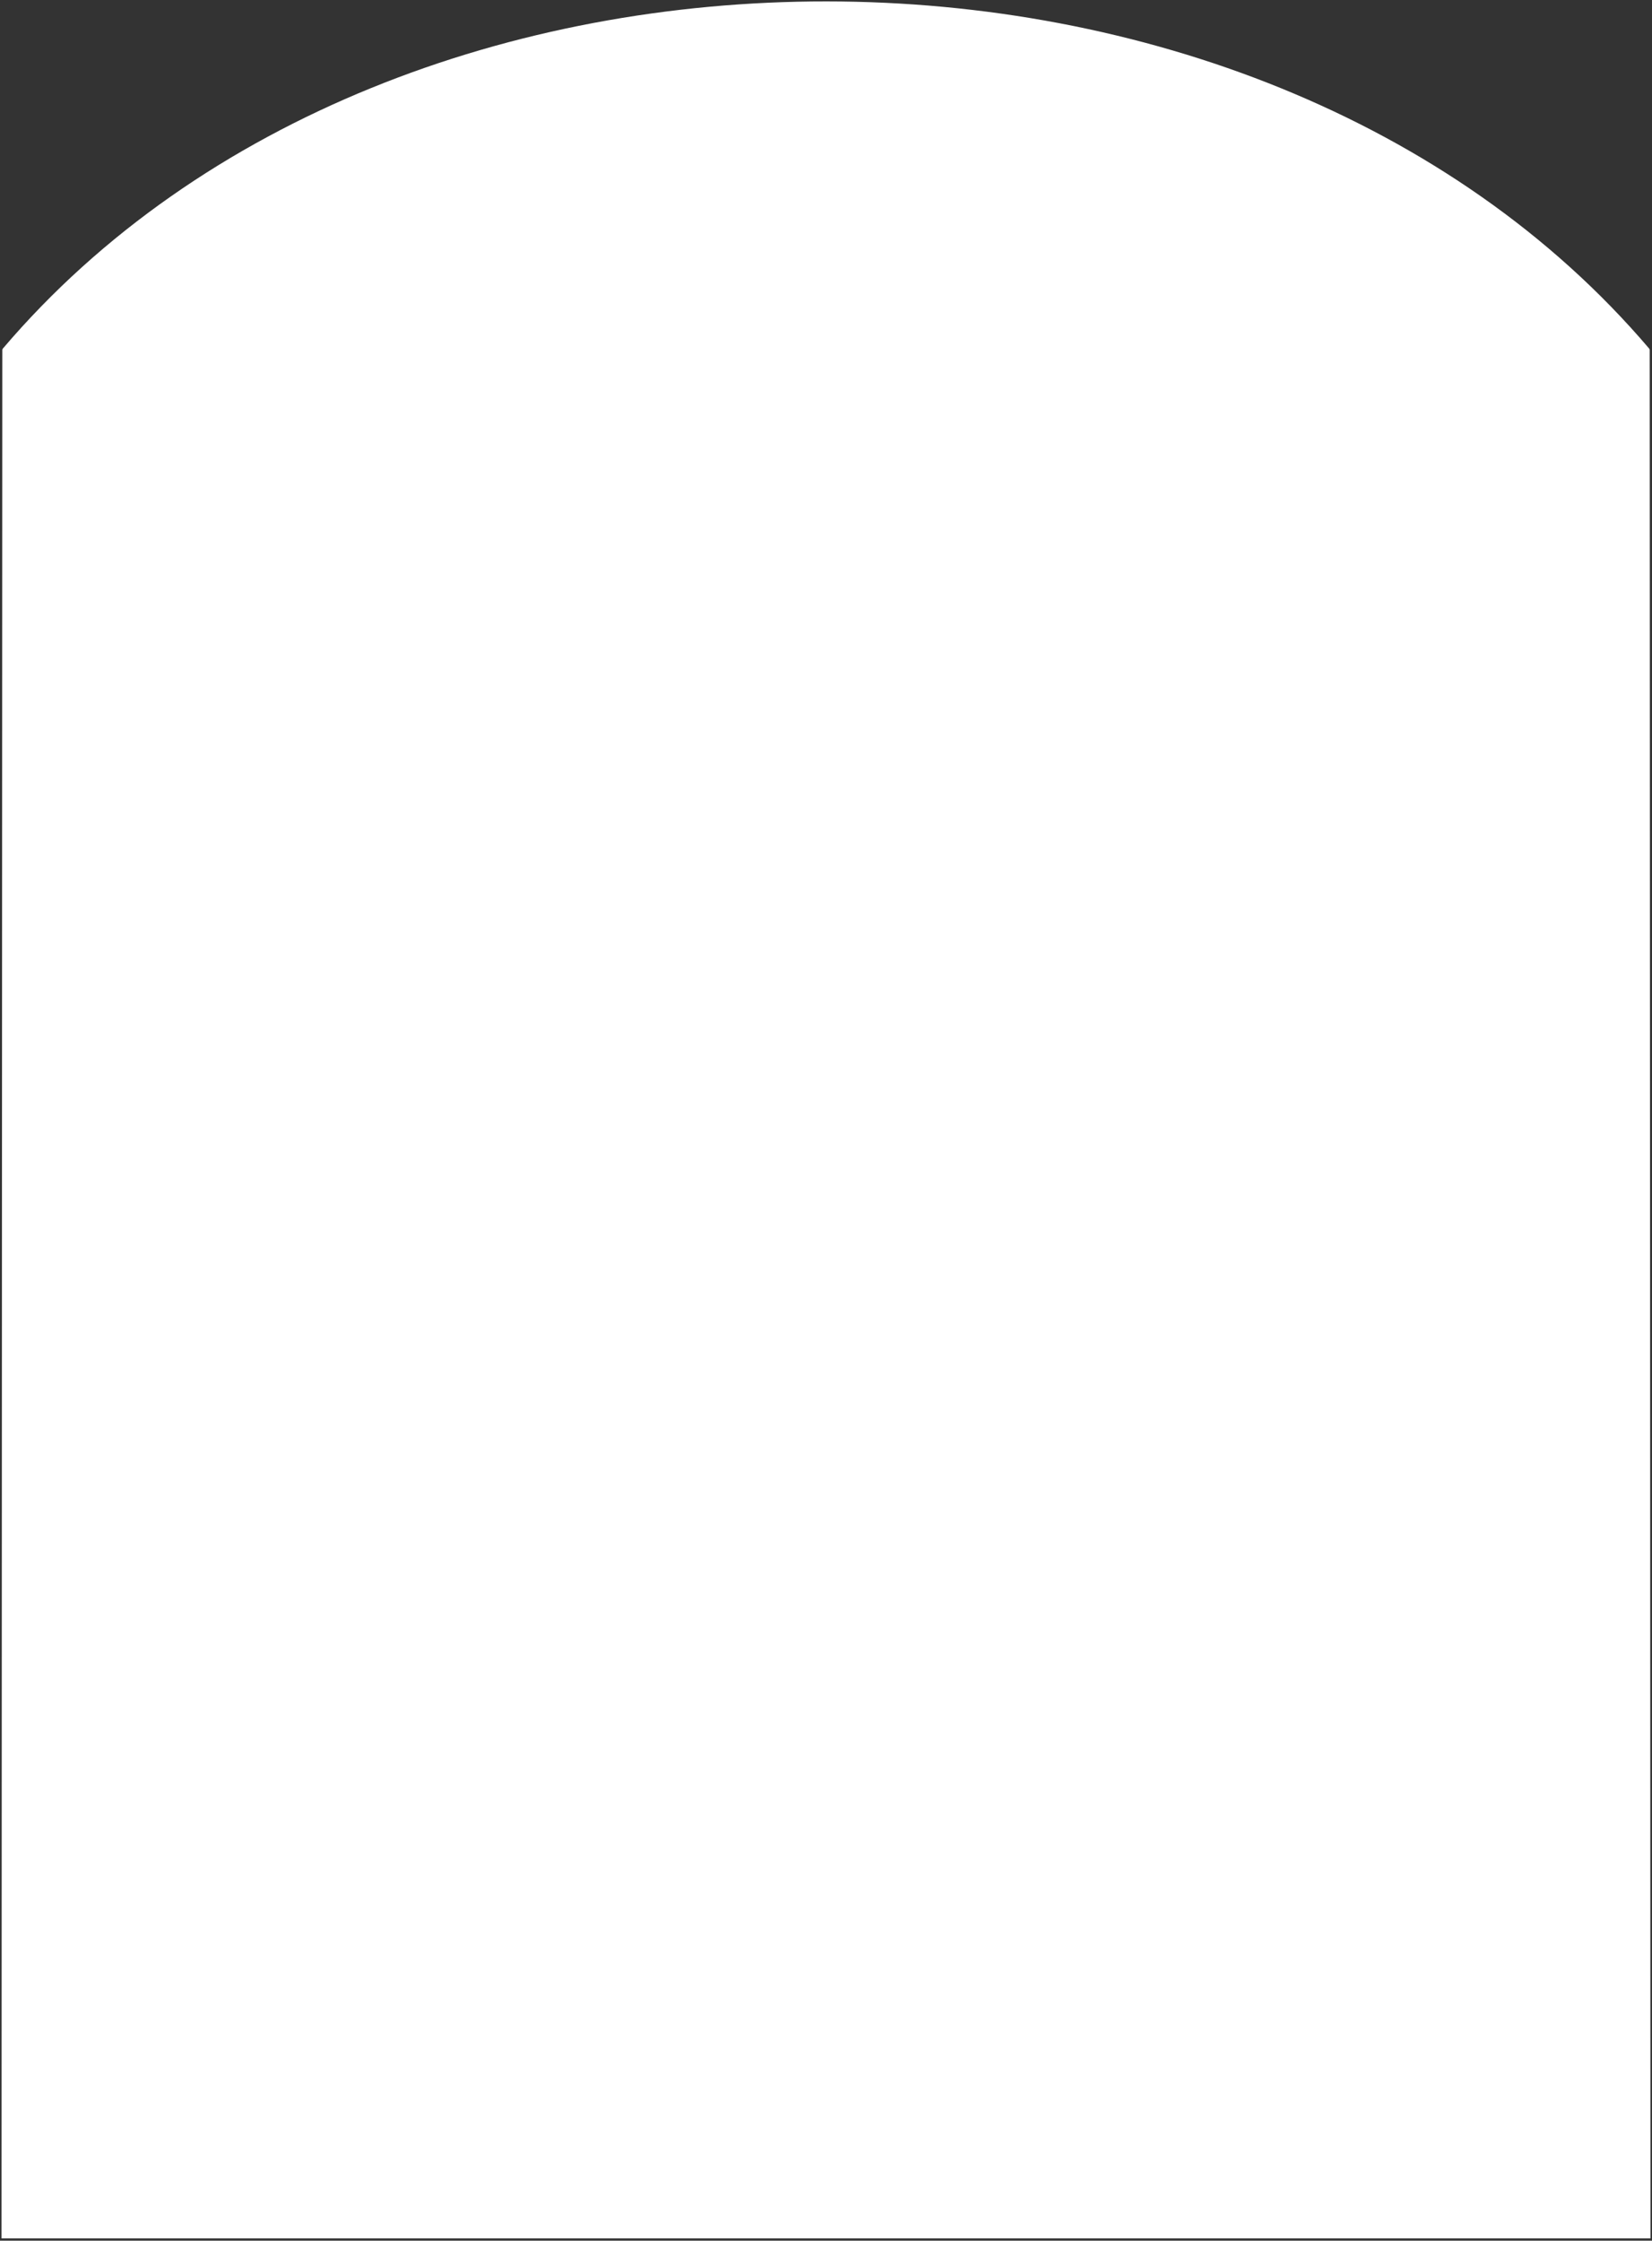 <svg width="539" height="731" viewBox="0 0 539 731" fill="none" xmlns="http://www.w3.org/2000/svg">
<rect x="0" y="0" width="539" height="731" fill="#333333" stroke="none"/>
<path fill-rule="evenodd" clip-rule="evenodd" d="M538.053 113.695C538.179 113.844 538.245 114.011 538.245 114.181L538.5 730.25L0.5 730.249L0.755 114.181C0.755 114.011 0.822 113.843 0.948 113.695C129.679 -37.52 409.734 -37.045 538.053 113.695Z" fill="white"/>
</svg>
